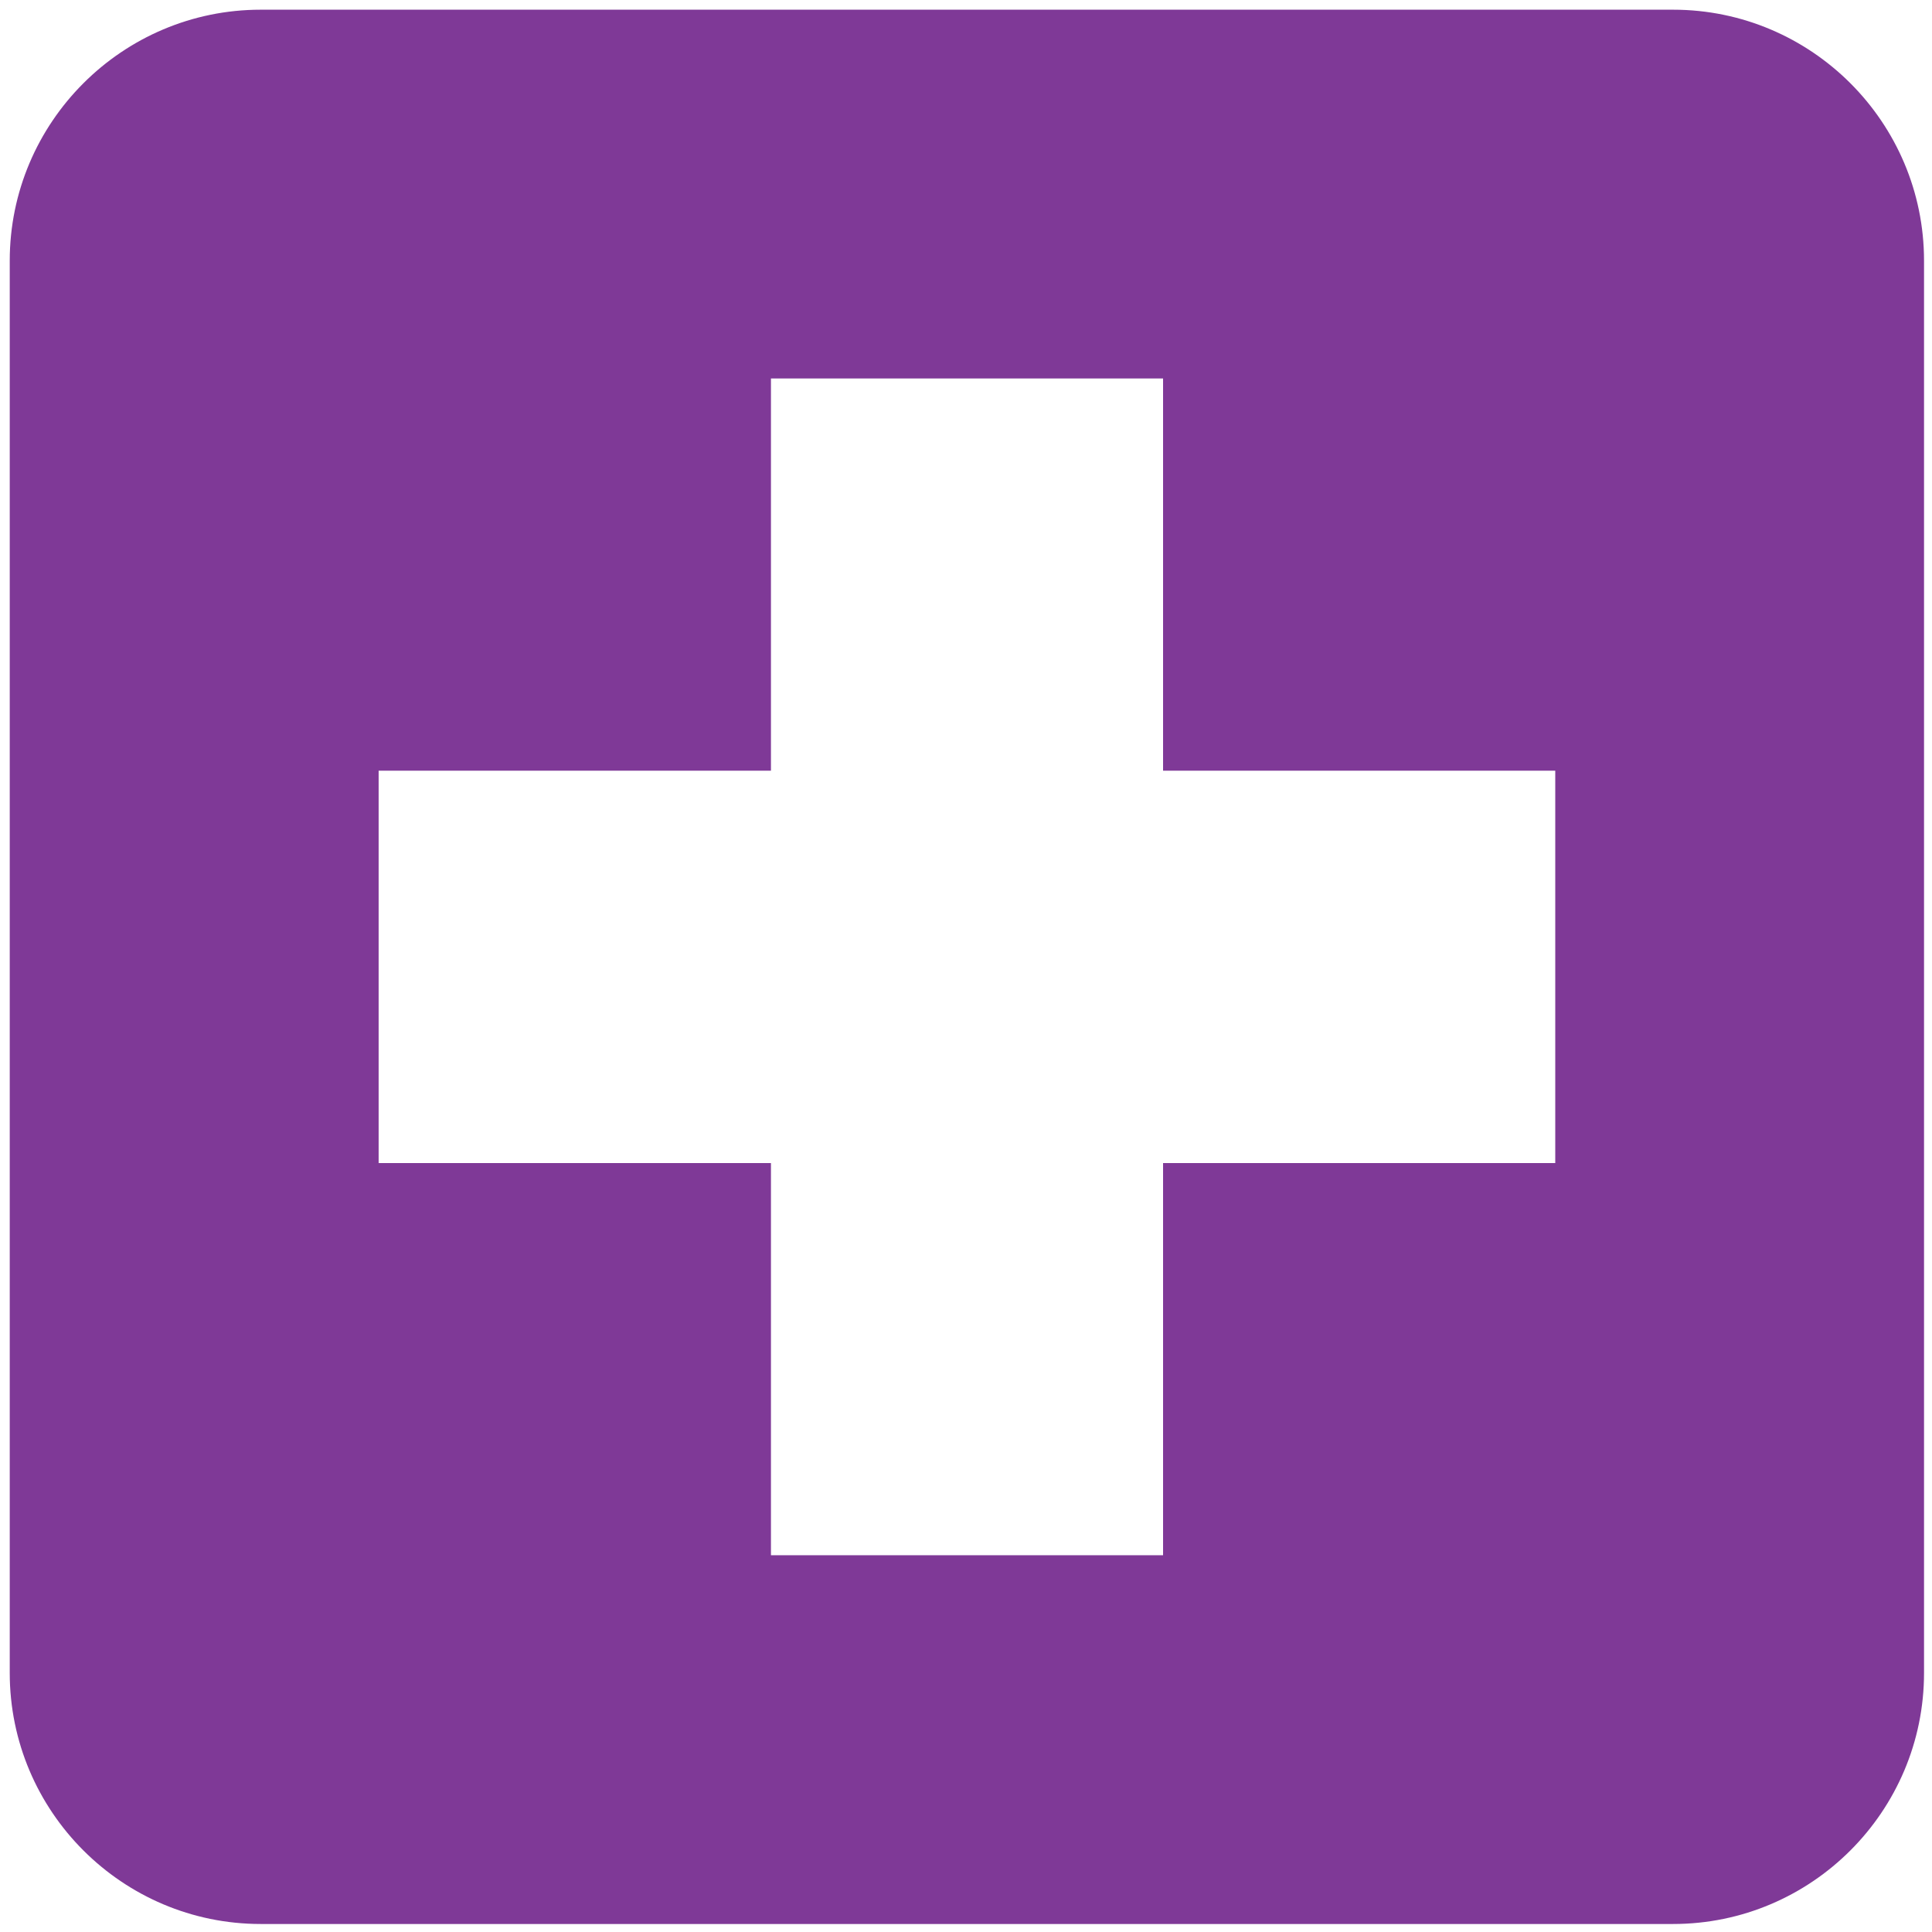 <svg width="48" height="48" viewBox="0 0 48 48" fill="none" xmlns="http://www.w3.org/2000/svg">
<path d="M41.567 0.241H6.478C3.04 0.241 0.242 3.039 0.242 6.478V41.563C0.242 45.003 3.039 47.801 6.478 47.801H41.567C45.005 47.801 47.802 45.004 47.802 41.563V6.478C47.802 3.039 45.005 0.241 41.567 0.241ZM38.64 28.896H28.896V38.639H19.154V28.896H9.407V19.147H19.154V9.403H28.896V19.147H38.64V28.896Z" fill="#7F3997"/>
</svg>
